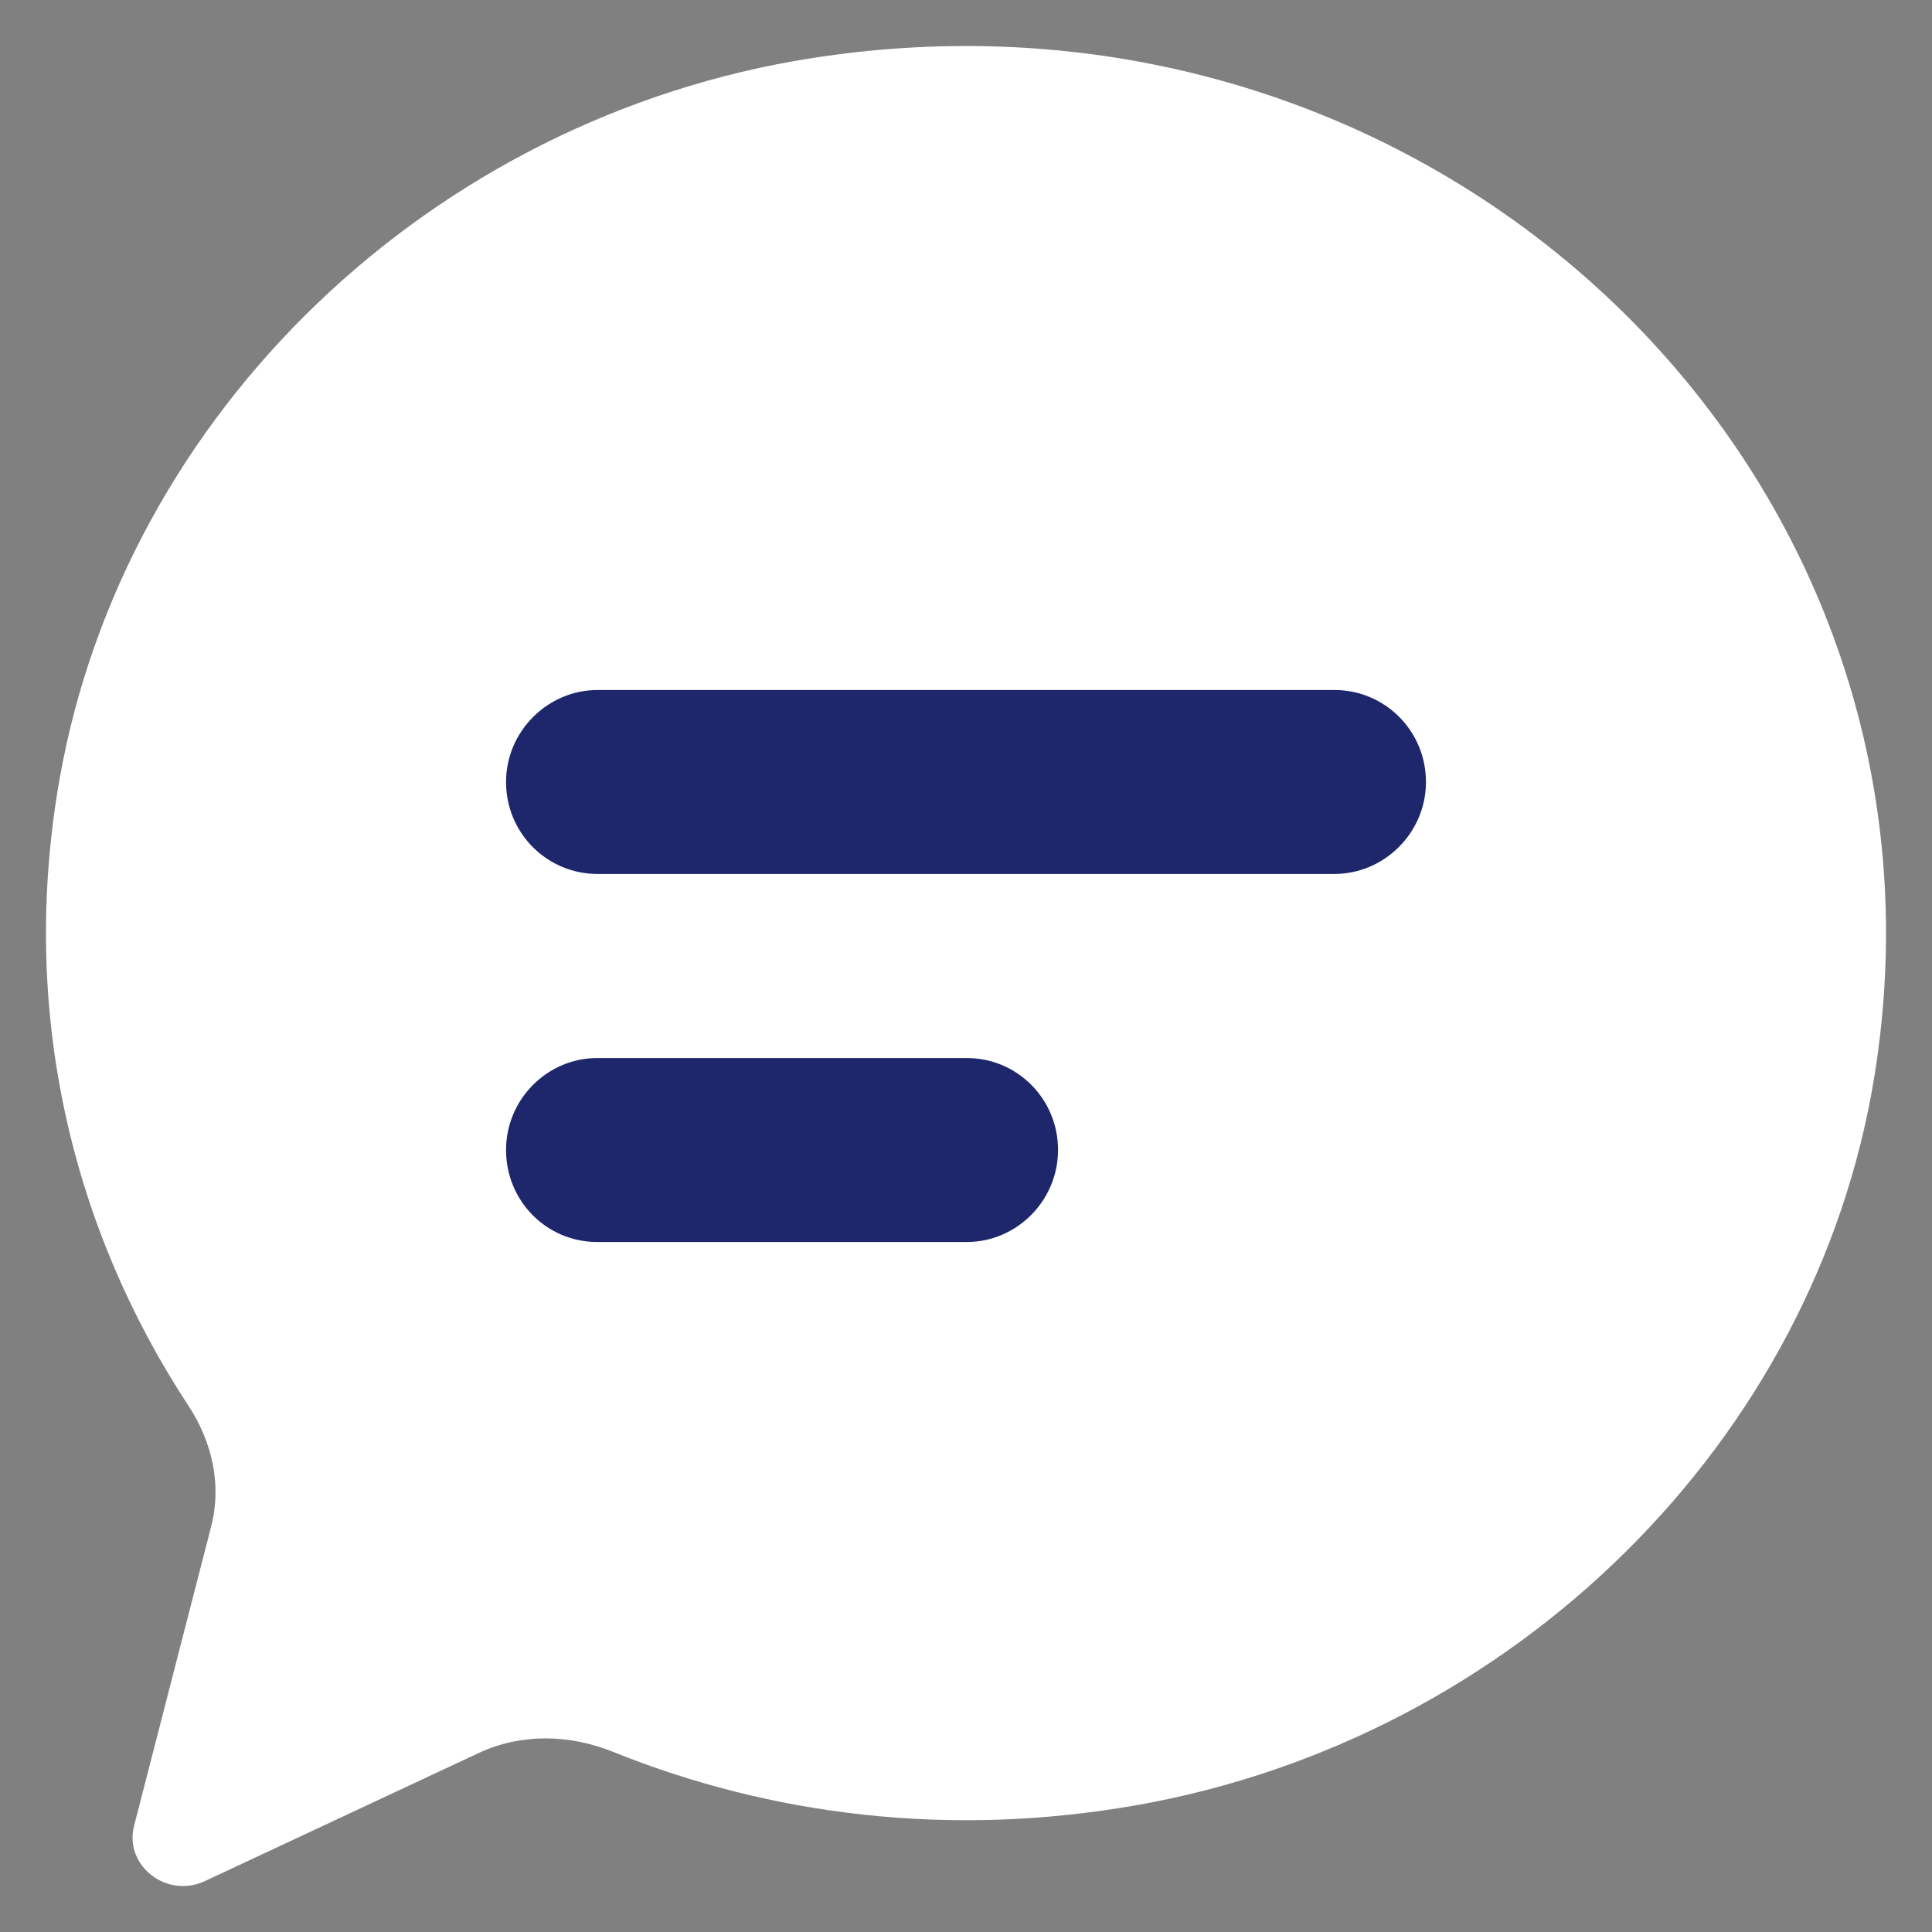 <?xml version="1.0" encoding="UTF-8"?>
<svg width="14px" height="14px" viewBox="0 0 14 14" version="1.1" xmlns="http://www.w3.org/2000/svg" xmlns:xlink="http://www.w3.org/1999/xlink">
    <rect x="0" y="0" width="14" height="14" fill="#808080" stroke="none"/>
    <!-- Generator: Sketch 58 (84663) - https://sketch.com -->
    <title>noun_message_1392358</title>
    <desc>Created with Sketch.</desc>
    <g id="Homepage" stroke="none" stroke-width="1" fill="none" fill-rule="evenodd">
        <g id="Desktop" transform="translate(-25, -287)">
            <g id="noun_message_1392358" transform="translate(24, 286)">
                <g id="Group">
                    <g>
                        <rect id="Rectangle" x="0" y="0" width="16" height="16"></rect>
                        <path d="M1.432,6.644 C1.901,3.989 4.126,1.852 6.884,1.421 C11.423,0.711 15.29,4.425 14.583,8.797 C14.155,11.443 11.974,13.595 9.242,14.08 C7.88,14.321 6.582,14.154 5.441,13.694 C5.128,13.568 4.778,13.559 4.473,13.701 L2.485,14.631 C2.207,14.761 1.897,14.518 1.972,14.229 L2.53,12.062 C2.608,11.76 2.538,11.448 2.365,11.186 C1.525,9.907 1.135,8.327 1.432,6.644 Z" id="Shape" fill="#FFFFFF" fill-rule="nonzero"></path>
                        <path d="M4.667,9.333 C4.667,9.704 4.962,10 5.327,10 L8.006,10 C8.366,10 8.667,9.702 8.667,9.333 C8.667,8.963 8.371,8.667 8.006,8.667 L5.327,8.667 C4.967,8.667 4.667,8.965 4.667,9.333 Z" id="Path" fill="#1F276C" fill-rule="nonzero"></path>
                        <path d="M4.667,6.667 C4.667,7.037 4.964,7.333 5.33,7.333 L10.67,7.333 C11.03,7.333 11.333,7.035 11.333,6.667 C11.333,6.296 11.036,6 10.67,6 L5.33,6 C4.97,6 4.667,6.298 4.667,6.667 Z" id="Path" fill="#1F276C" fill-rule="nonzero"></path>
                    </g>
                </g>
            </g>
        </g>
    </g>
</svg>